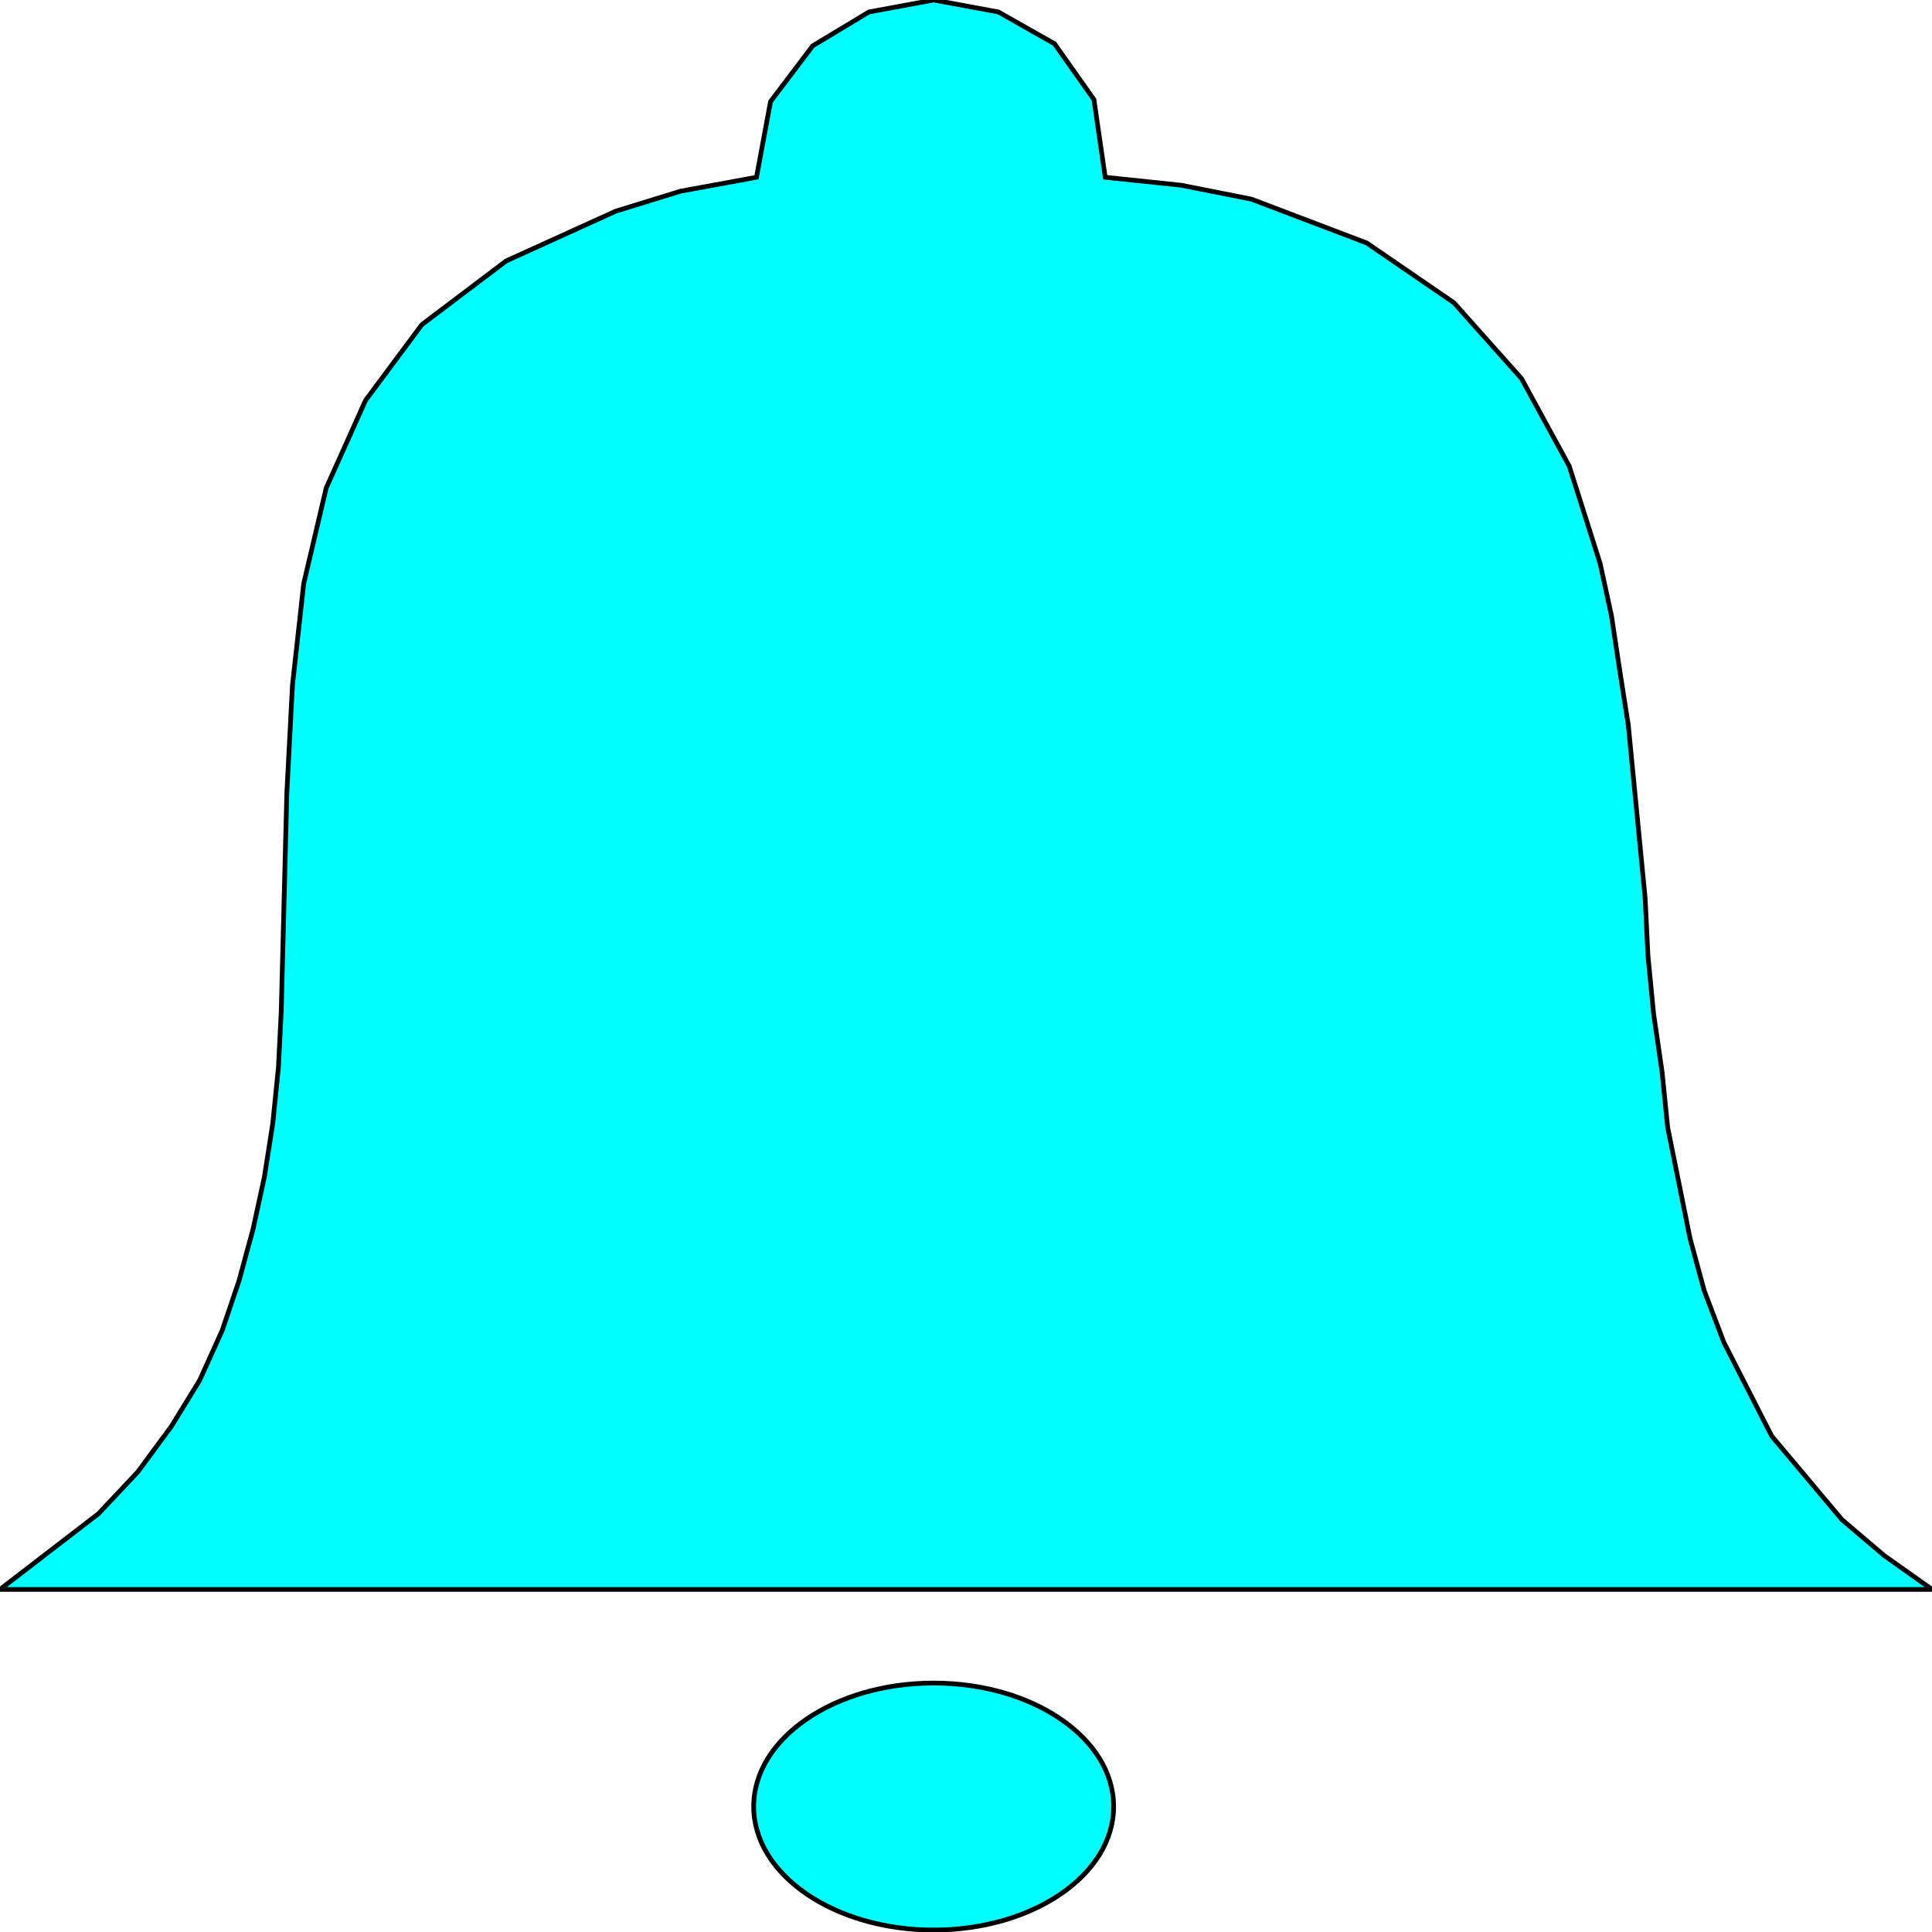 <svg width="150" height="150" viewBox="0 0 150 150" fill="none" xmlns="http://www.w3.org/2000/svg">
<g clip-path="url(#clip0_2109_209977)">
<path d="M72.489 149.847C80.207 149.847 86.463 145.555 86.463 140.26C86.463 134.964 80.207 130.672 72.489 130.672C64.772 130.672 58.516 134.964 58.516 140.26C58.516 145.555 64.772 149.847 72.489 149.847Z" fill="#00FFFF" stroke="black" stroke-width="0.367"/>
<path d="M85.808 13.763L91.703 14.381L97.162 15.464L106.114 18.866L112.882 23.505L118.122 29.381L121.834 36.186L124.236 43.763L125.109 47.783L125.764 52.113L126.419 56.289L126.856 60.773L127.293 65.258L127.729 69.742L127.948 74.227L128.384 78.711L129.039 83.196L129.476 87.526L130.349 91.856L131.223 96.186L132.314 100.206L133.843 104.227L137.555 111.495L143.013 117.99L146.288 120.773L150 123.402H0L7.642 117.526L10.699 114.278L13.319 110.722L15.502 107.165L17.249 103.299L18.559 99.433L19.651 95.412L20.524 91.392L21.179 87.216L21.616 82.887L21.834 78.557L22.052 70.052L22.271 61.546L22.707 53.196L23.581 45.309L25.328 37.887L28.384 31.082L32.751 25.206L39.301 20.258L47.817 16.392L52.838 14.845L58.734 13.763L59.825 7.887L63.1 3.557L67.467 0.928L72.489 0L77.511 0.928L81.878 3.402L84.934 7.732L85.808 13.763Z" fill="#00FFFF" stroke="black" stroke-width="0.367"/>
</g>
<defs>
<clipPath id="clip0_2109_209977">
<rect width="150" height="150" fill="white"/>
</clipPath>
</defs>
</svg>
